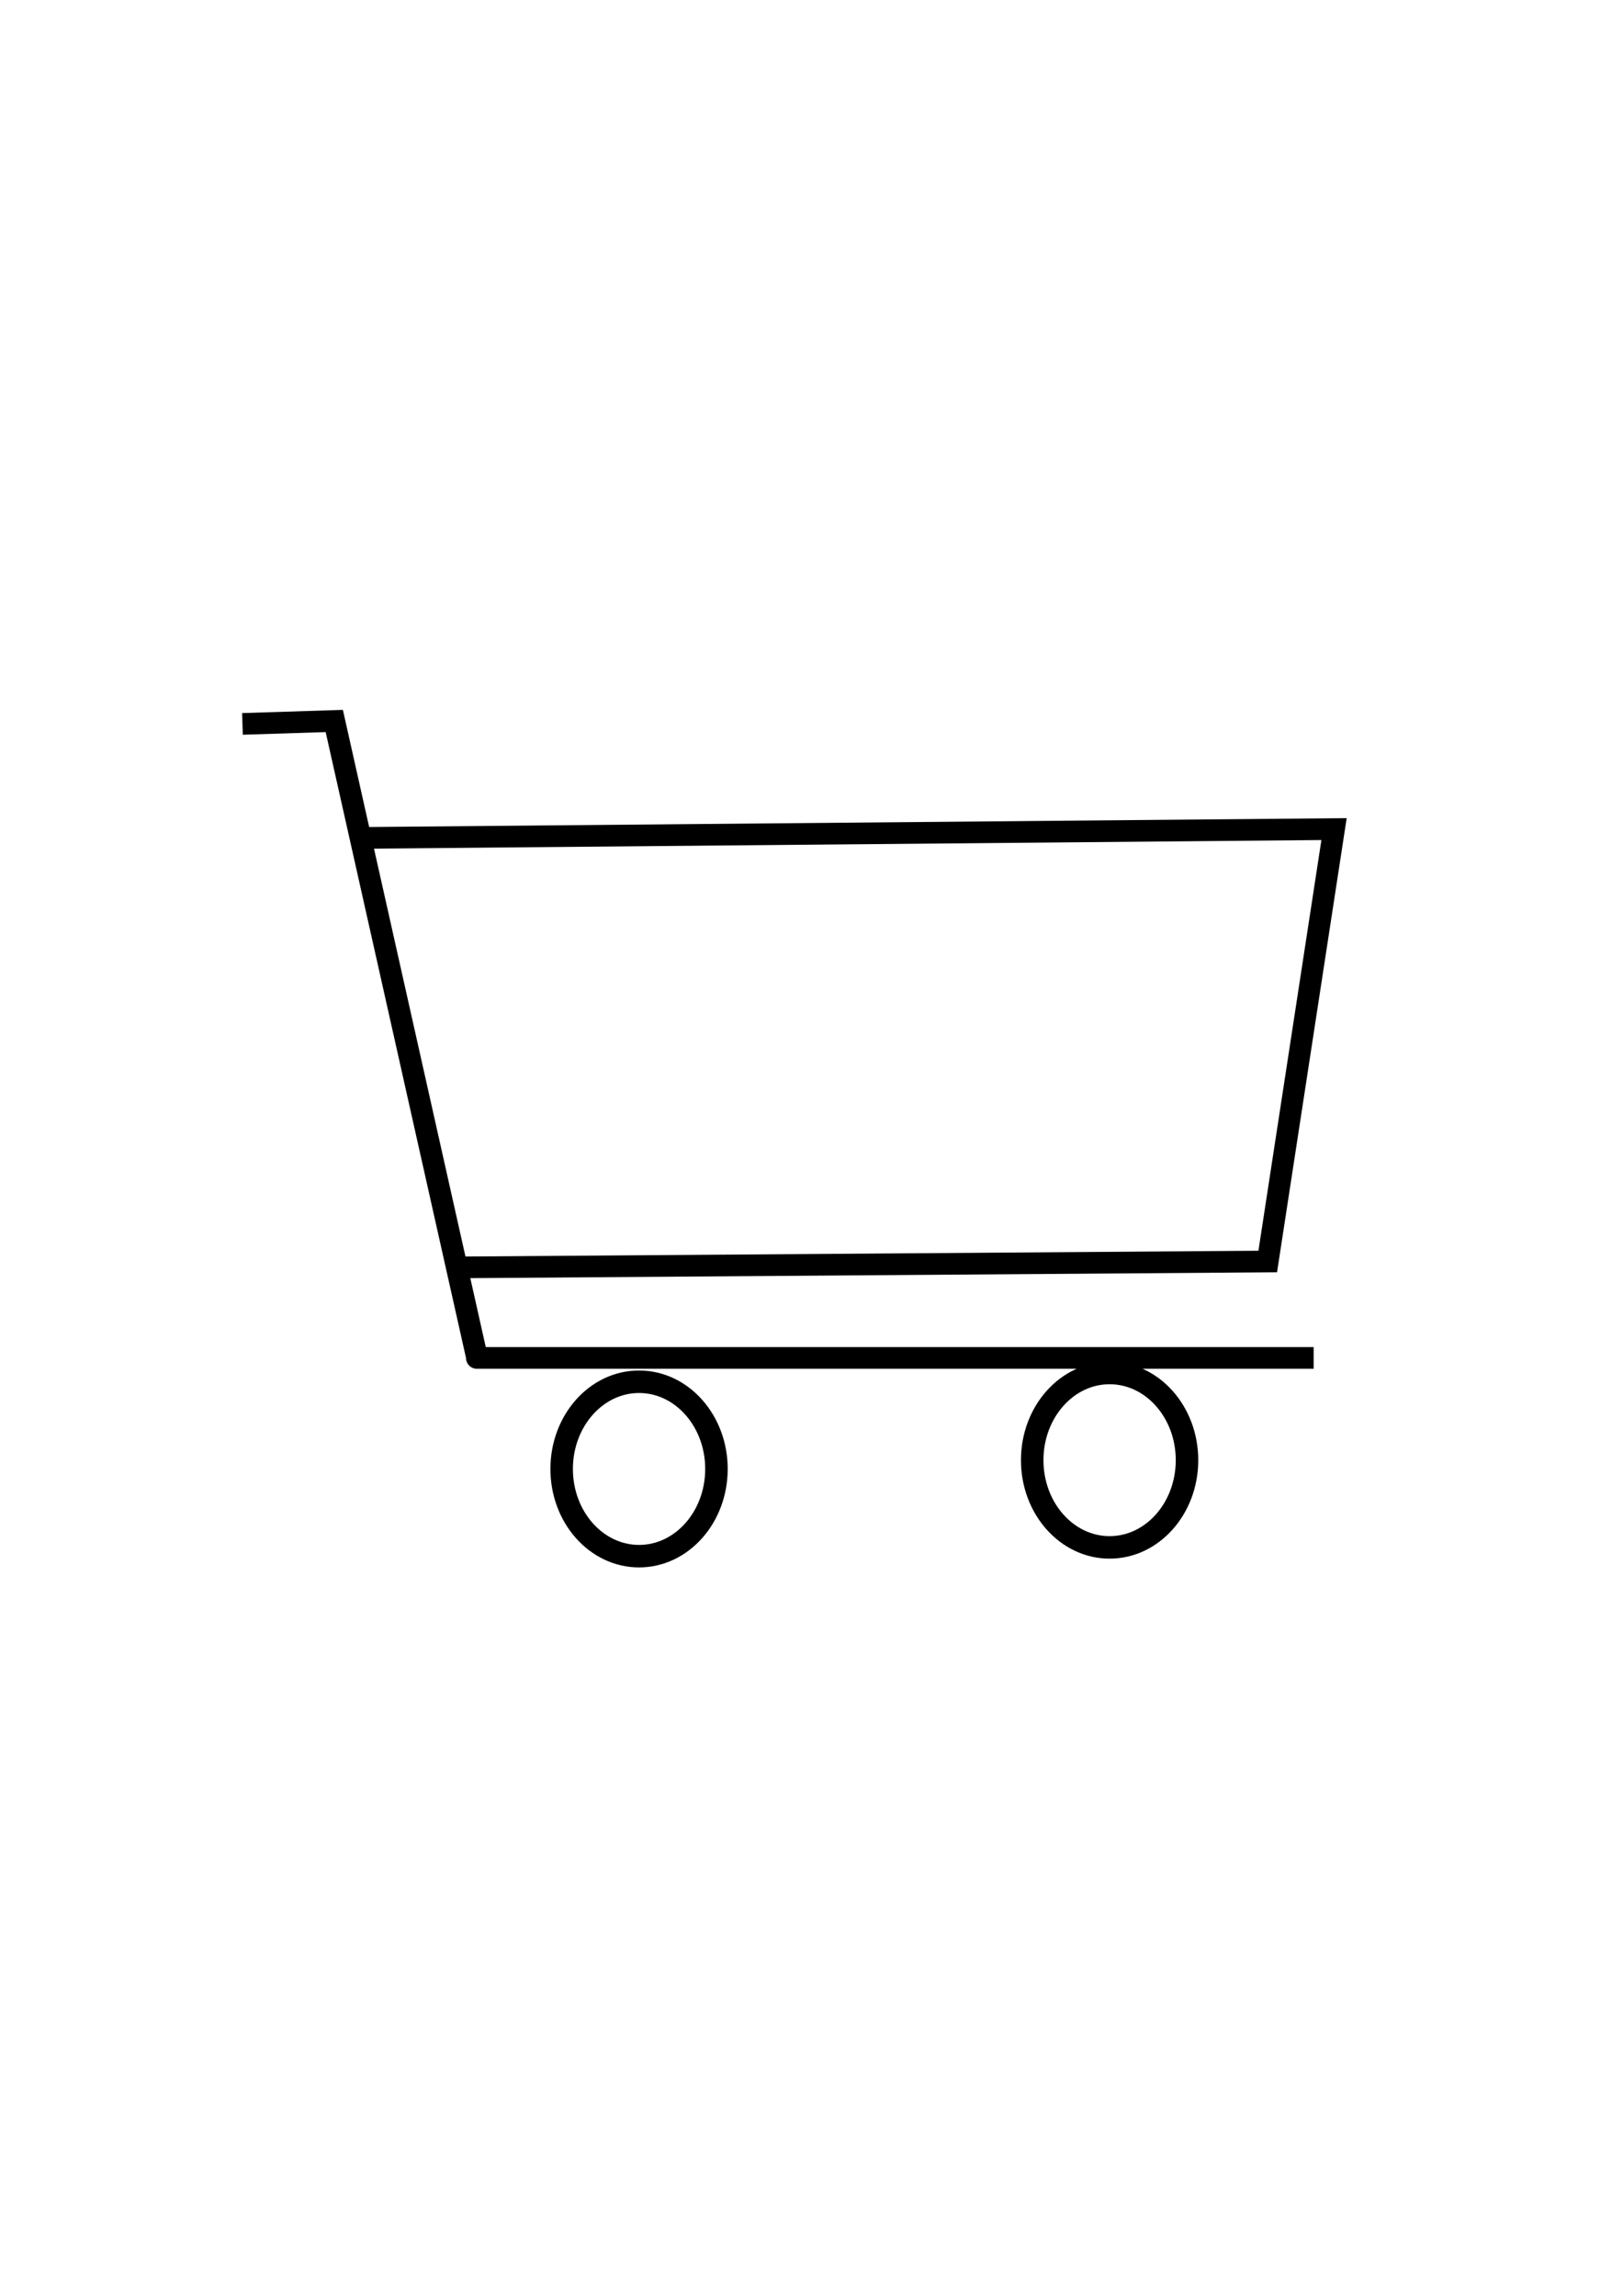 <?xml version="1.0" encoding="UTF-8" standalone="no"?>
<!-- Created with Inkscape (http://www.inkscape.org/) -->

<svg
   xmlns:dc="http://purl.org/dc/elements/1.1/"
   xmlns:cc="http://creativecommons.org/ns#"
   xmlns:rdf="http://www.w3.org/1999/02/22-rdf-syntax-ns#"
   xmlns:svg="http://www.w3.org/2000/svg"
   xmlns="http://www.w3.org/2000/svg"
   xmlns:sodipodi="http://sodipodi.sourceforge.net/DTD/sodipodi-0.dtd"
   xmlns:inkscape="http://www.inkscape.org/namespaces/inkscape"
   width="210mm"
   height="297mm"
   viewBox="0 0 210 297"
   version="1.1"
   id="svg1398"
   inkscape:version="0.92.4 (5da689c313, 2019-01-14)"
   sodipodi:docname="cart.svg">
  <defs
     id="defs1392" />
  <sodipodi:namedview
     id="base"
     pagecolor="#ffffff"
     bordercolor="#666666"
     borderopacity="1.0"
     inkscape:pageopacity="0.0"
     inkscape:pageshadow="2"
     inkscape:zoom="0.7"
     inkscape:cx="368.00546"
     inkscape:cy="560"
     inkscape:document-units="mm"
     inkscape:current-layer="layer1"
     showgrid="false"
     inkscape:window-width="1366"
     inkscape:window-height="706"
     inkscape:window-x="-8"
     inkscape:window-y="-8"
     inkscape:window-maximized="1" />
  <g
     inkscape:label="Layer 1"
     inkscape:groupmode="layer"
     id="layer1">
    <ellipse
       style="fill:none;fill-opacity:1;stroke:#000000;stroke-width:2.911;stroke-miterlimit:4;stroke-dasharray:none;stroke-opacity:1"
       id="path1945"
       cx="82.687"
       cy="190.033"
       rx="10.015"
       ry="11.282" />
    <ellipse
       style="fill:none;fill-opacity:1;stroke:#000000;stroke-width:2.911;stroke-miterlimit:4;stroke-dasharray:none;stroke-opacity:1"
       id="path1945-2"
       cx="143.572"
       cy="188.899"
       rx="10.015"
       ry="11.282" />
    <path
       style="fill:none;stroke:#000000;stroke-width:2.803;stroke-linecap:butt;stroke-linejoin:miter;stroke-miterlimit:4;stroke-dasharray:none;stroke-opacity:1"
       d="m 169.972,175.67 c -114.18,0 -108.24,0 -108.24,0 l -18.48,-82.399 -11.88,0.378"
       id="path1964"
       inkscape:connector-curvature="0" />
    <path
       style="fill:none;stroke:#000000;stroke-width:2.803;stroke-linecap:butt;stroke-linejoin:miter;stroke-miterlimit:4;stroke-dasharray:none;stroke-opacity:1"
       d="m 47.542,108.39 125.07,-1.134 -8.58,55.94 -103.95,0.756"
       id="path1966"
       inkscape:connector-curvature="0" />
  </g>
</svg>
